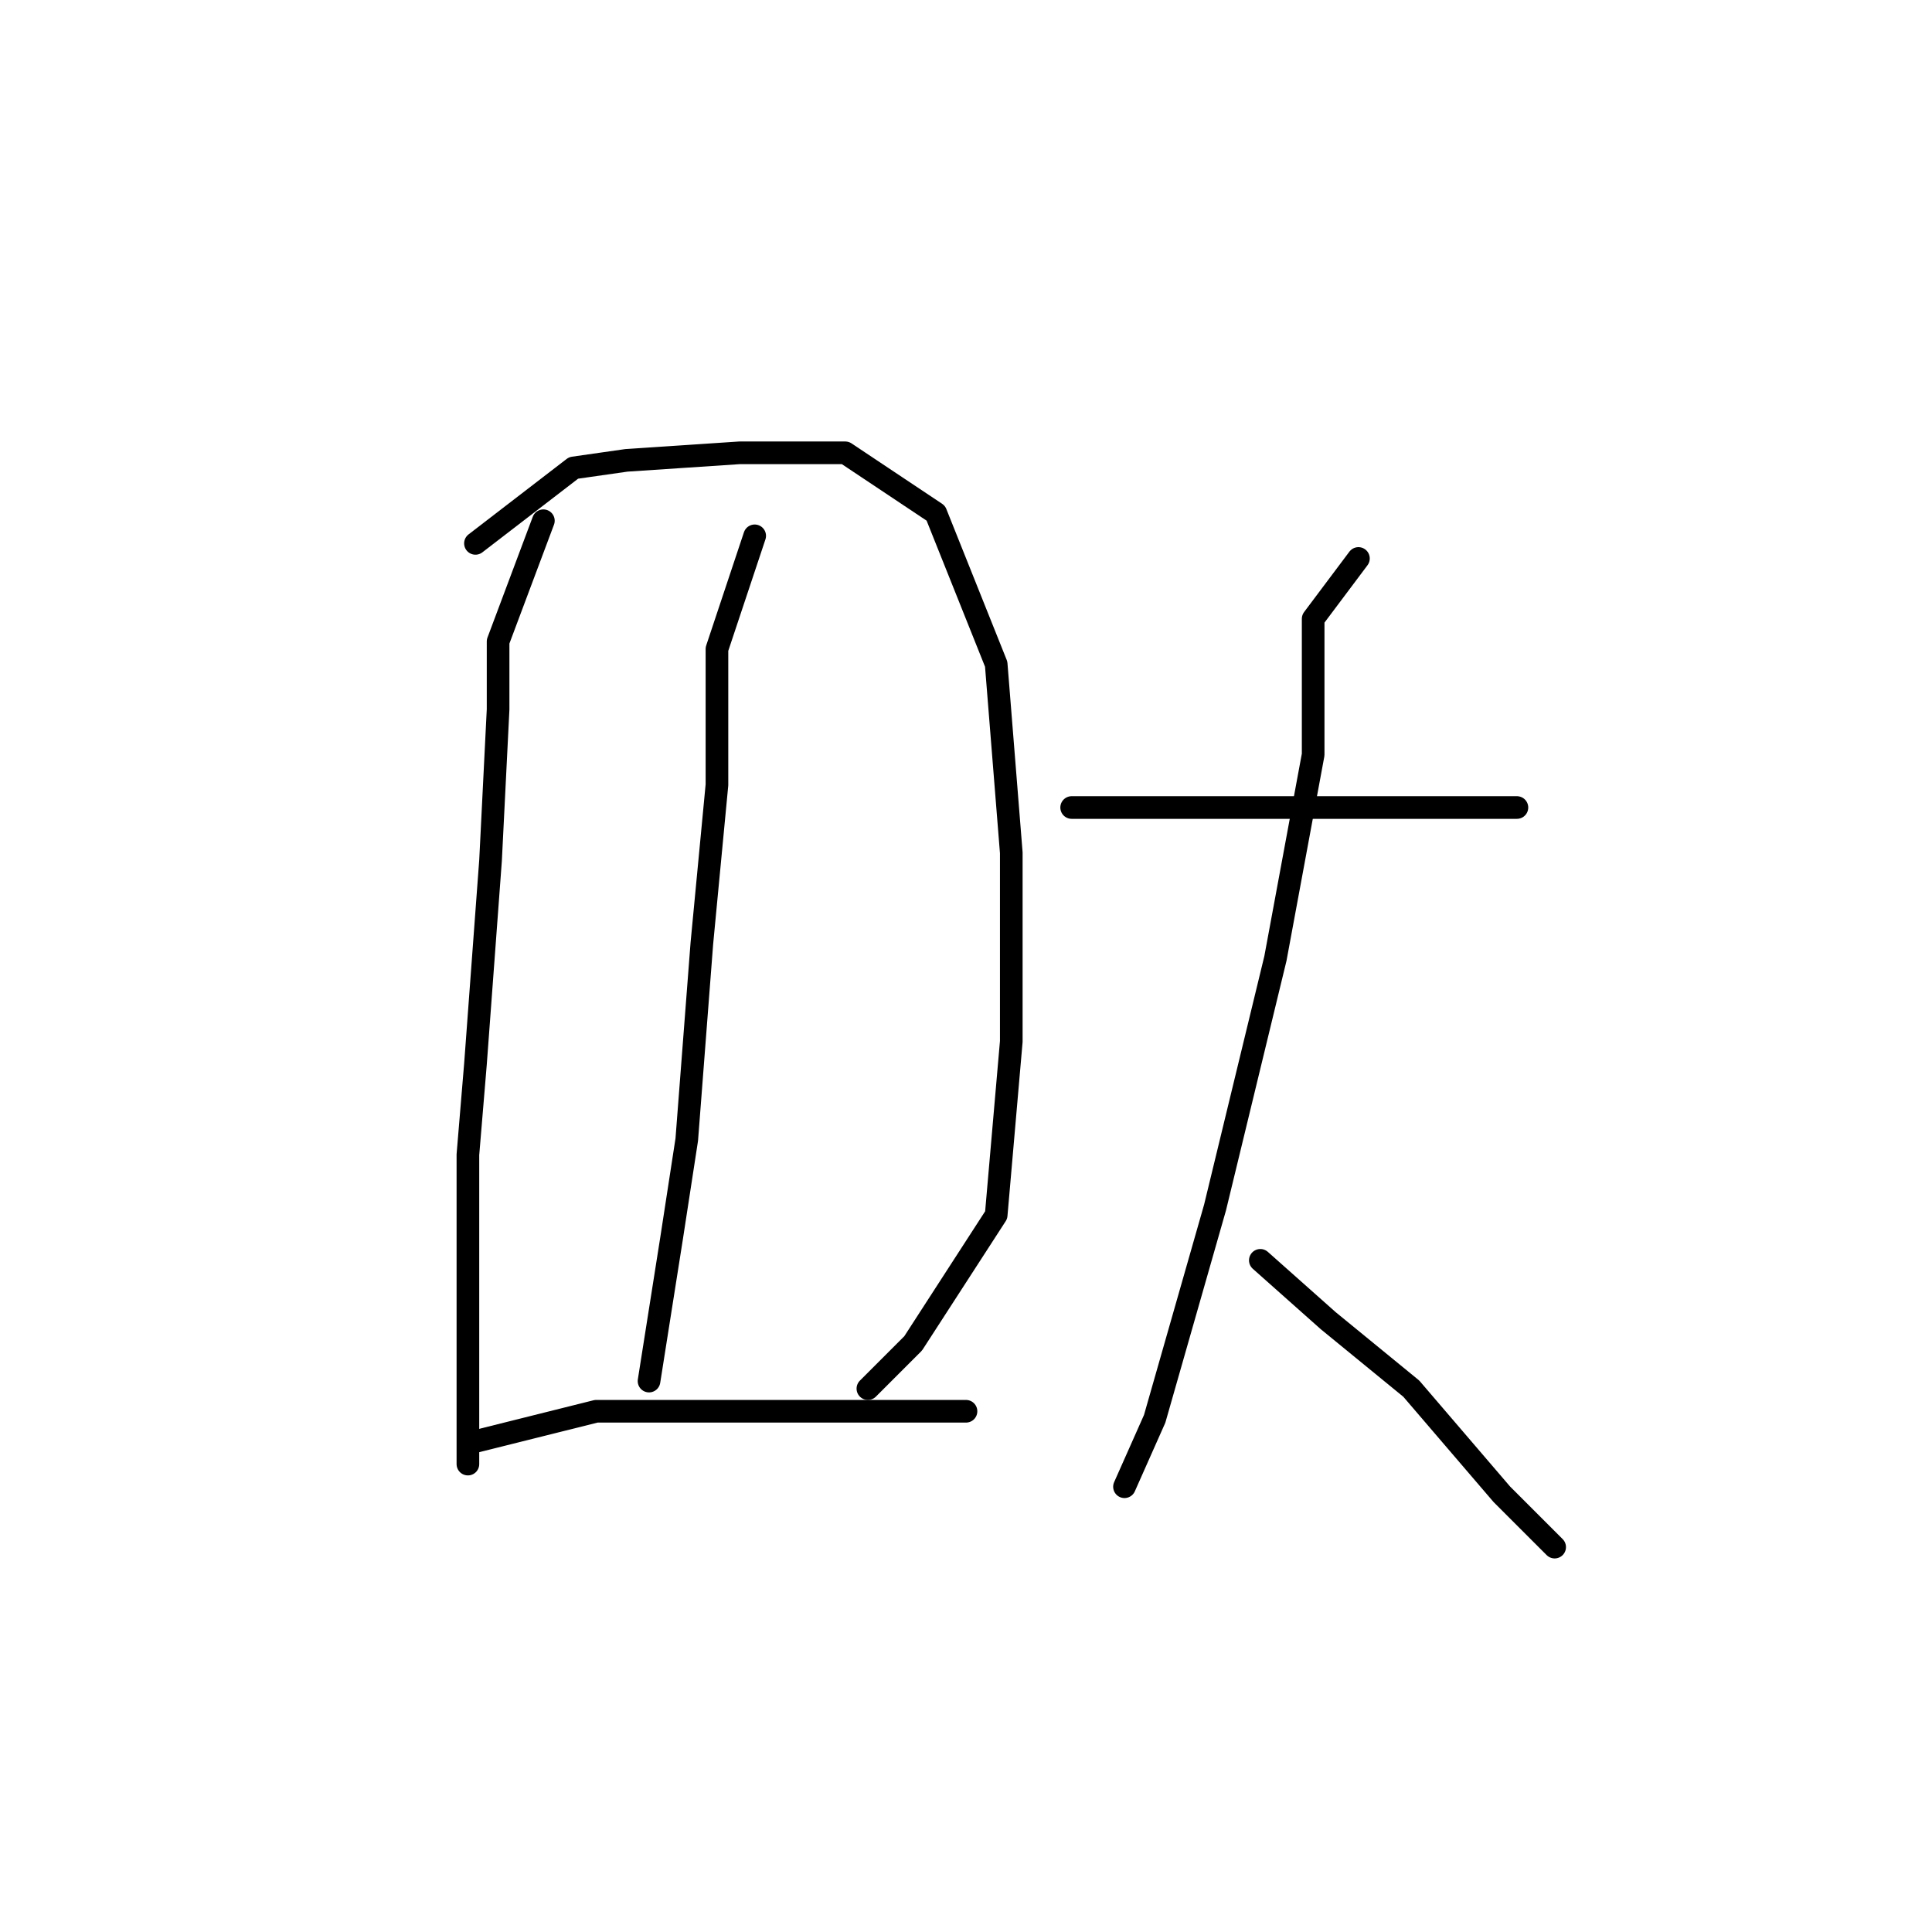 <?xml version="1.0" standalone="no"?>
    <svg width="256" height="256" xmlns="http://www.w3.org/2000/svg" version="1.1">
    <polyline stroke="black" stroke-width="3" stroke-linecap="round" fill="transparent" stroke-linejoin="round" points="72 69 66 85 66 94 65 114 63 141 62 153 62 176 62 191 62 194 62 194 " />
        <polyline stroke="black" stroke-width="3" stroke-linecap="round" fill="transparent" stroke-linejoin="round" points="63 72 76 62 83 61 98 60 112 60 124 68 132 88 134 113 134 138 132 161 121 178 115 184 115 184 " />
        <polyline stroke="black" stroke-width="3" stroke-linecap="round" fill="transparent" stroke-linejoin="round" points="100 71 95 86 95 104 93 125 91 151 89 164 86 183 86 183 " />
        <polyline stroke="black" stroke-width="3" stroke-linecap="round" fill="transparent" stroke-linejoin="round" points="63 191 79 187 90 187 108 187 128 187 128 187 " />
        <polyline stroke="black" stroke-width="3" stroke-linecap="round" fill="transparent" stroke-linejoin="round" points="142 107 165 107 180 107 193 107 201 107 201 107 " />
        <polyline stroke="black" stroke-width="3" stroke-linecap="round" fill="transparent" stroke-linejoin="round" points="180 74 174 82 174 90 174 100 169 127 161 160 153 188 149 197 149 197 " />
        <polyline stroke="black" stroke-width="3" stroke-linecap="round" fill="transparent" stroke-linejoin="round" points="167 167 176 175 187 184 199 198 206 205 206 205 " />
        </svg>